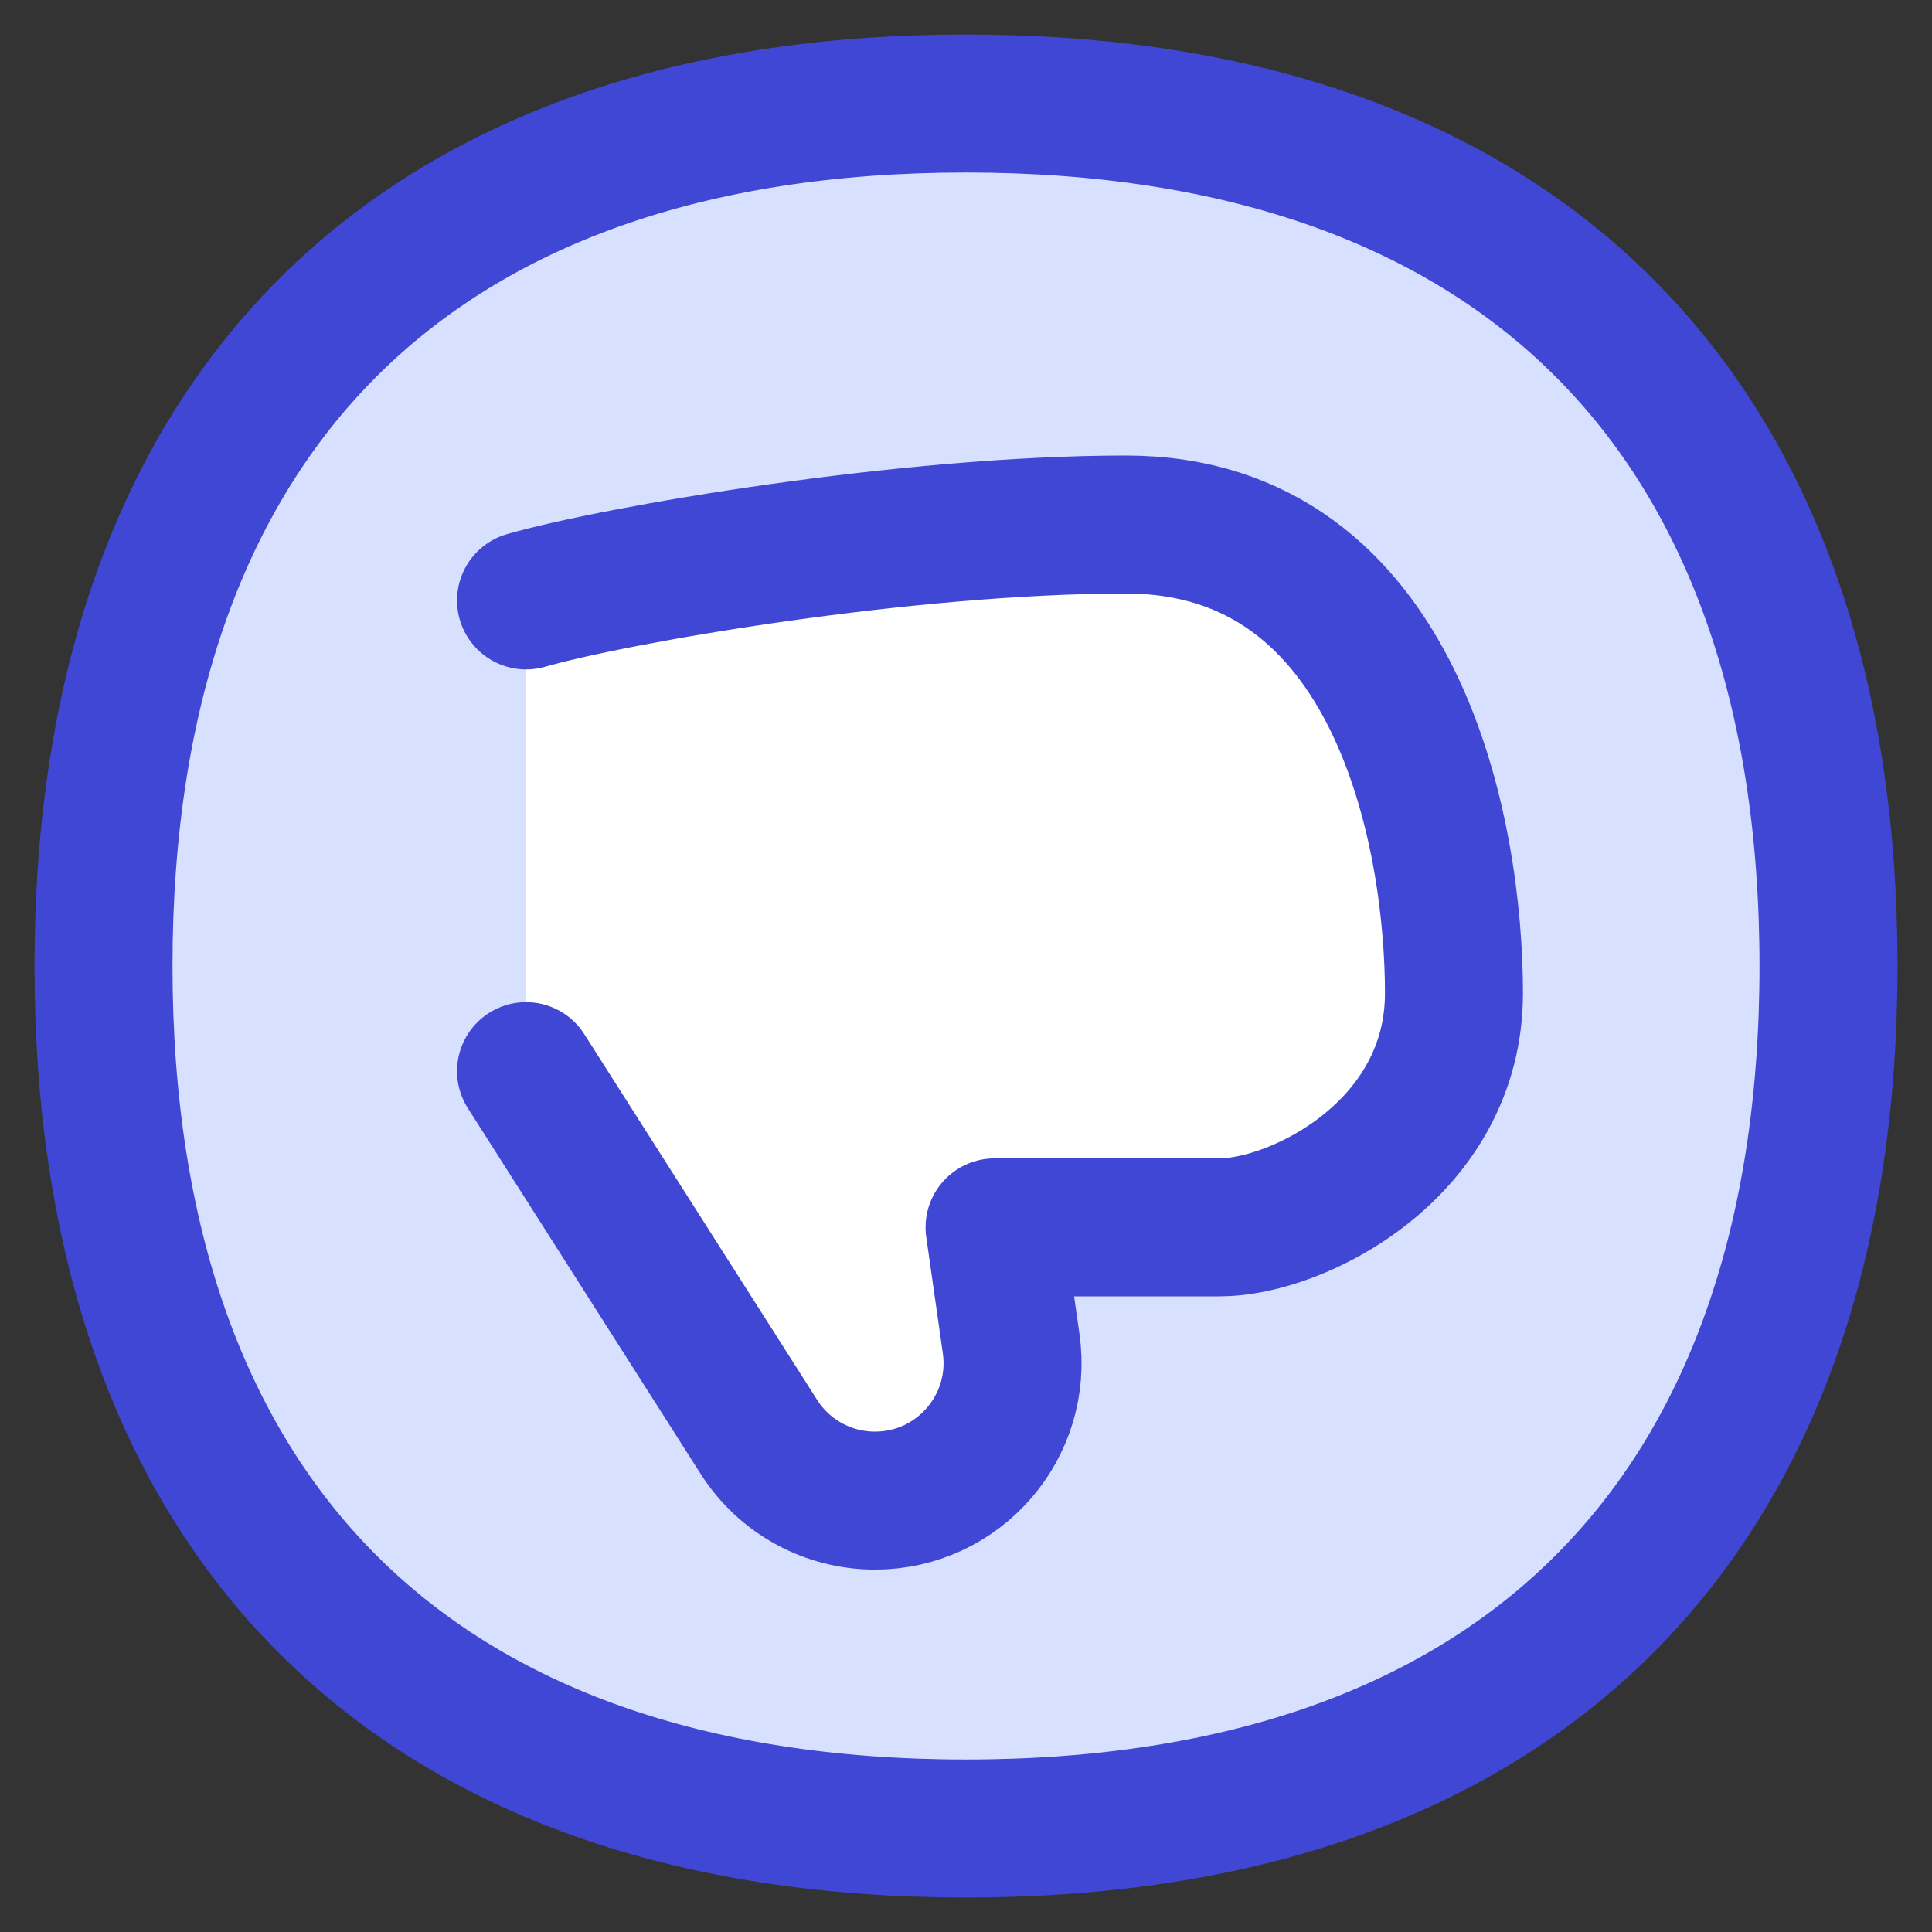 <svg xmlns="http://www.w3.org/2000/svg" fill="none" viewBox="0 0 14 14" id="Dislike-Circle--Streamline-Flex">
  <rect x="0" y="0" width="14" height="14" fill="#333333" stroke="none"/>
  <desc>
    Dislike Circle Streamline Icon: https://streamlinehq.com
  </desc>
  <g id="dislike-circle--reward-social-up-rating-media-dislike-thumb-hand">
    <path id="Vector" fill="#d7e0ff" d="M7 13.25c4 0 6.25 -2.25 6.25 -6.25S11 0.75 7 0.75 0.75 3 0.75 7 3 13.25 7 13.25Z" stroke-width="1"></path>
    <path id="Vector_2" stroke="#4147d5" stroke-linecap="round" stroke-linejoin="round" d="M7 13.25c4 0 6.25 -2.25 6.25 -6.25S11 0.75 7 0.75 0.75 3 0.75 7 3 13.25 7 13.25Z" stroke-width="1"></path>
    <path id="Vector 107" fill="#ffffff" d="M8.159 3.801c-1.584 0 -3.687 0.361 -4.347 0.55v3.411l1.686 2.65c0.183 0.288 0.5 0.462 0.841 0.462 0.607 0 1.073 -0.538 0.987 -1.138l-0.12 -0.842h1.632c0.566 0 1.698 -0.566 1.698 -1.698 0 -1.132 -0.397 -3.395 -2.377 -3.395Z" stroke-width="1"></path>
    <path id="Vector 108" stroke="#4147d5" stroke-linecap="round" stroke-linejoin="round" d="M3.812 4.351c0.66 -0.189 2.763 -0.55 4.347 -0.55 1.98 0 2.377 2.263 2.377 3.395 0 1.132 -1.132 1.698 -1.698 1.698H7.207l0.12 0.842c0.086 0.601 -0.38 1.138 -0.987 1.138 -0.341 0 -0.658 -0.174 -0.841 -0.462L3.812 7.762" stroke-width="1"></path>
  </g>
</svg>